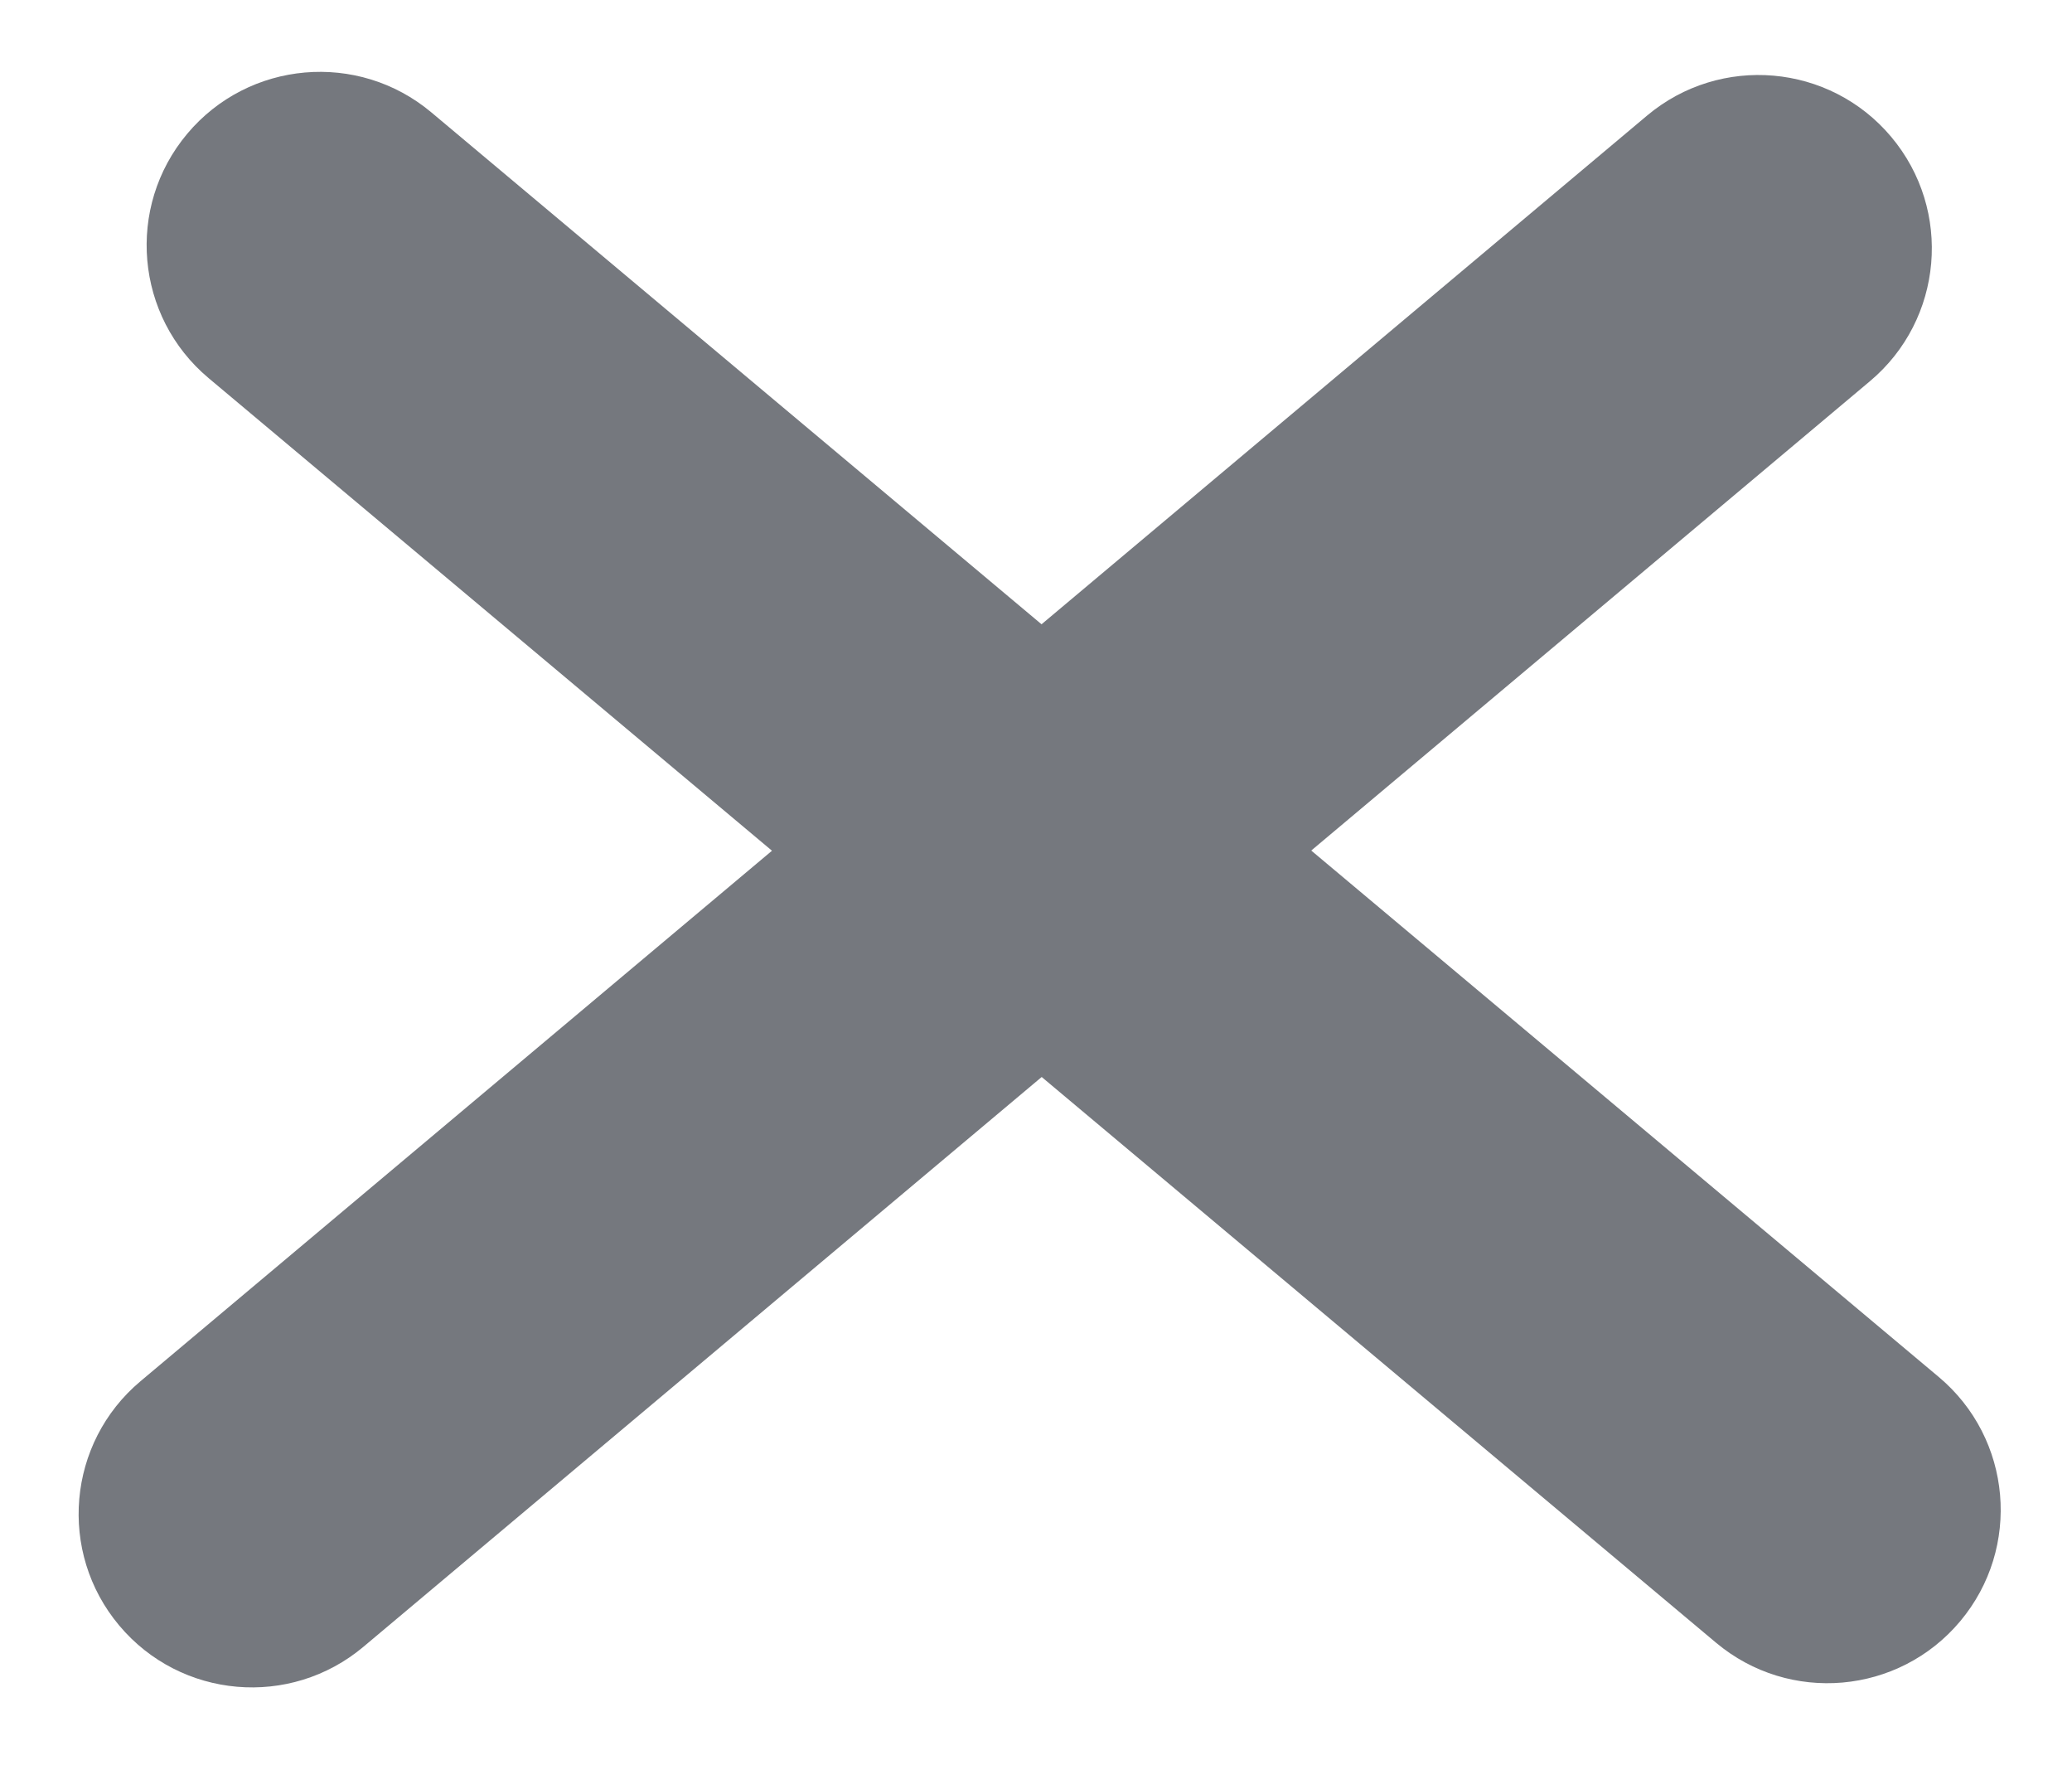 <svg width="182" height="155" viewBox="0 0 182 155" fill="none" xmlns="http://www.w3.org/2000/svg">
<path d="M37.891 9.87C31.448 4.466 21.844 5.309 16.441 11.752V11.752C11.037 18.195 11.879 27.798 18.322 33.202L150.729 144.25C157.172 149.653 166.775 148.811 172.179 142.368V142.368C177.582 135.925 176.74 126.322 170.297 120.918L37.891 9.87Z" fill="#75787E"/>
<path d="M12.34 121.291C5.901 126.699 5.065 136.304 10.473 142.743V142.743C15.881 149.182 25.485 150.018 31.924 144.61L164.255 33.472C170.694 28.064 171.53 18.46 166.122 12.02V12.02C160.714 5.581 151.11 4.745 144.671 10.153L12.34 121.291Z" fill="#75787E"/>
</svg>
